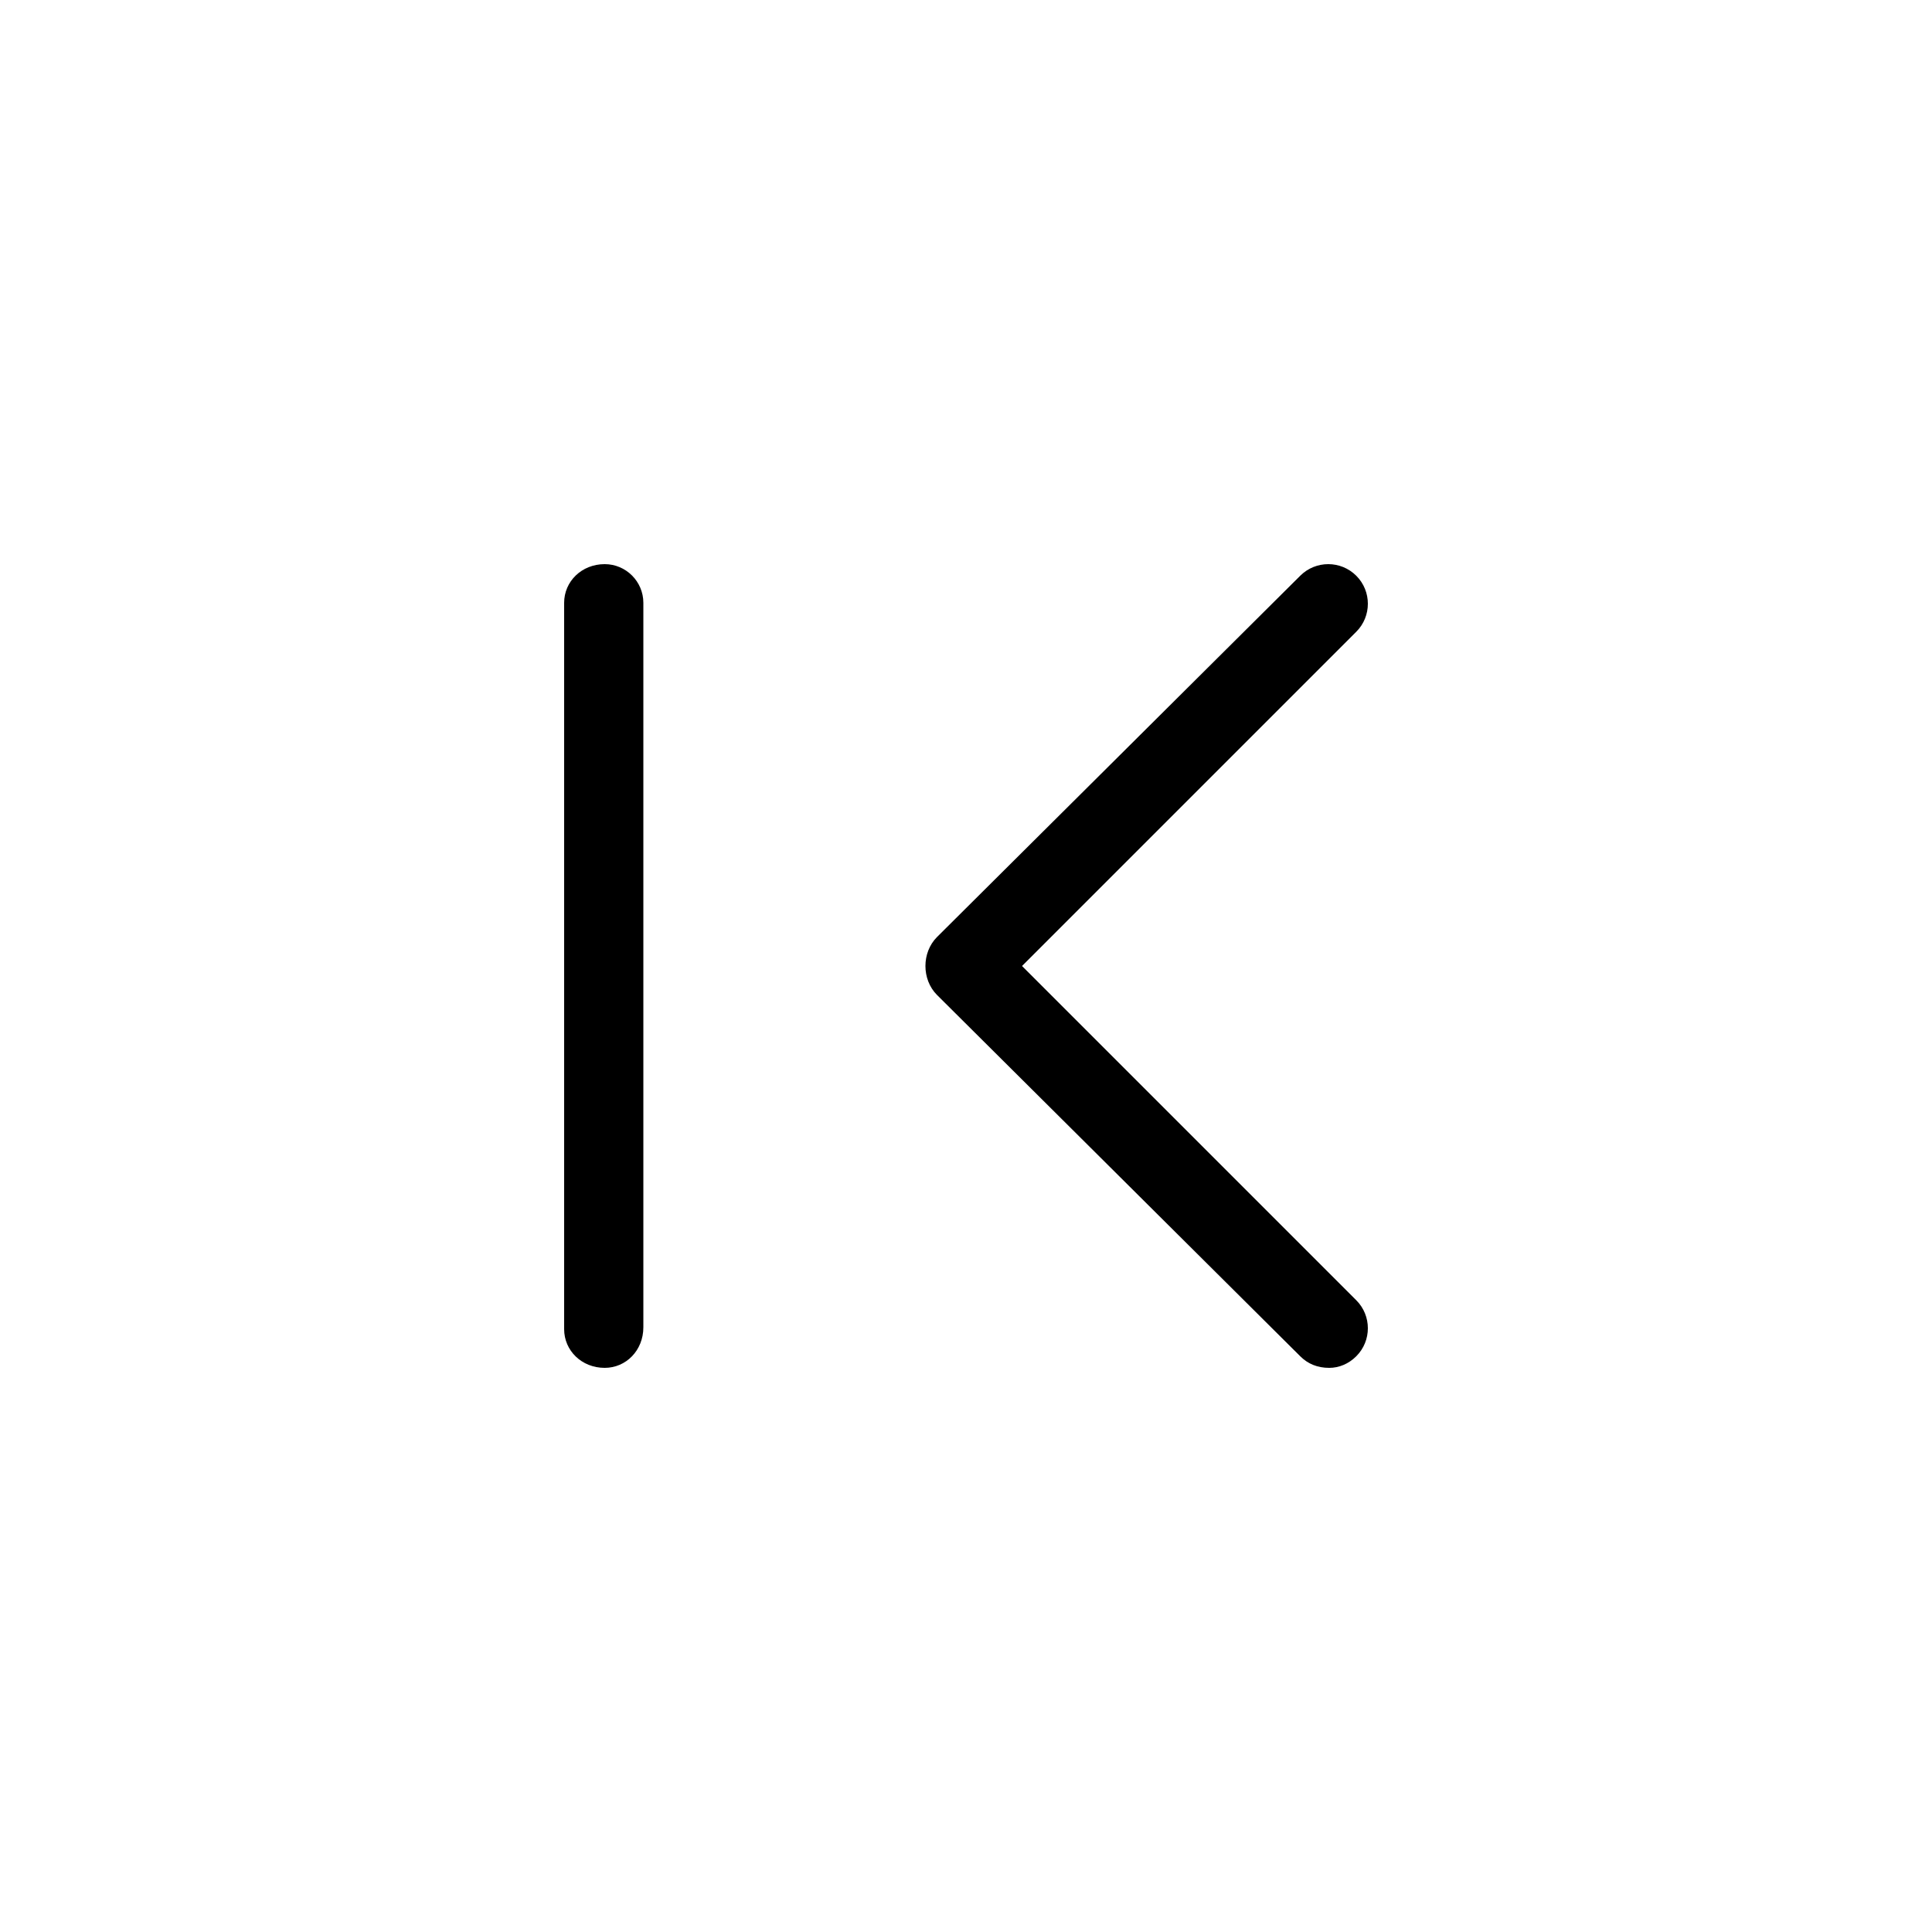 <svg xmlns="http://www.w3.org/2000/svg" width="24" height="24" viewBox="0 0 24 24">
<path d="M7.512 7.008c-0.288 0-0.504 0.216-0.504 0.48v9.024c0 0.264 0.216 0.48 0.504 0.48v0c0.264 0 0.48-0.216 0.48-0.504v-9c0-0.264-0.216-0.48-0.48-0.48zM16.848 16.152l-4.152-4.152 4.152-4.152c0.192-0.192 0.192-0.504 0-0.696s-0.504-0.192-0.696 0l-4.512 4.488c0 0 0 0 0 0-0.192 0.192-0.192 0.528 0 0.72l4.512 4.488c0.096 0.096 0.216 0.144 0.36 0.144 0.12 0 0.24-0.048 0.336-0.144 0.192-0.192 0.192-0.504 0-0.696z"></path>
</svg>
